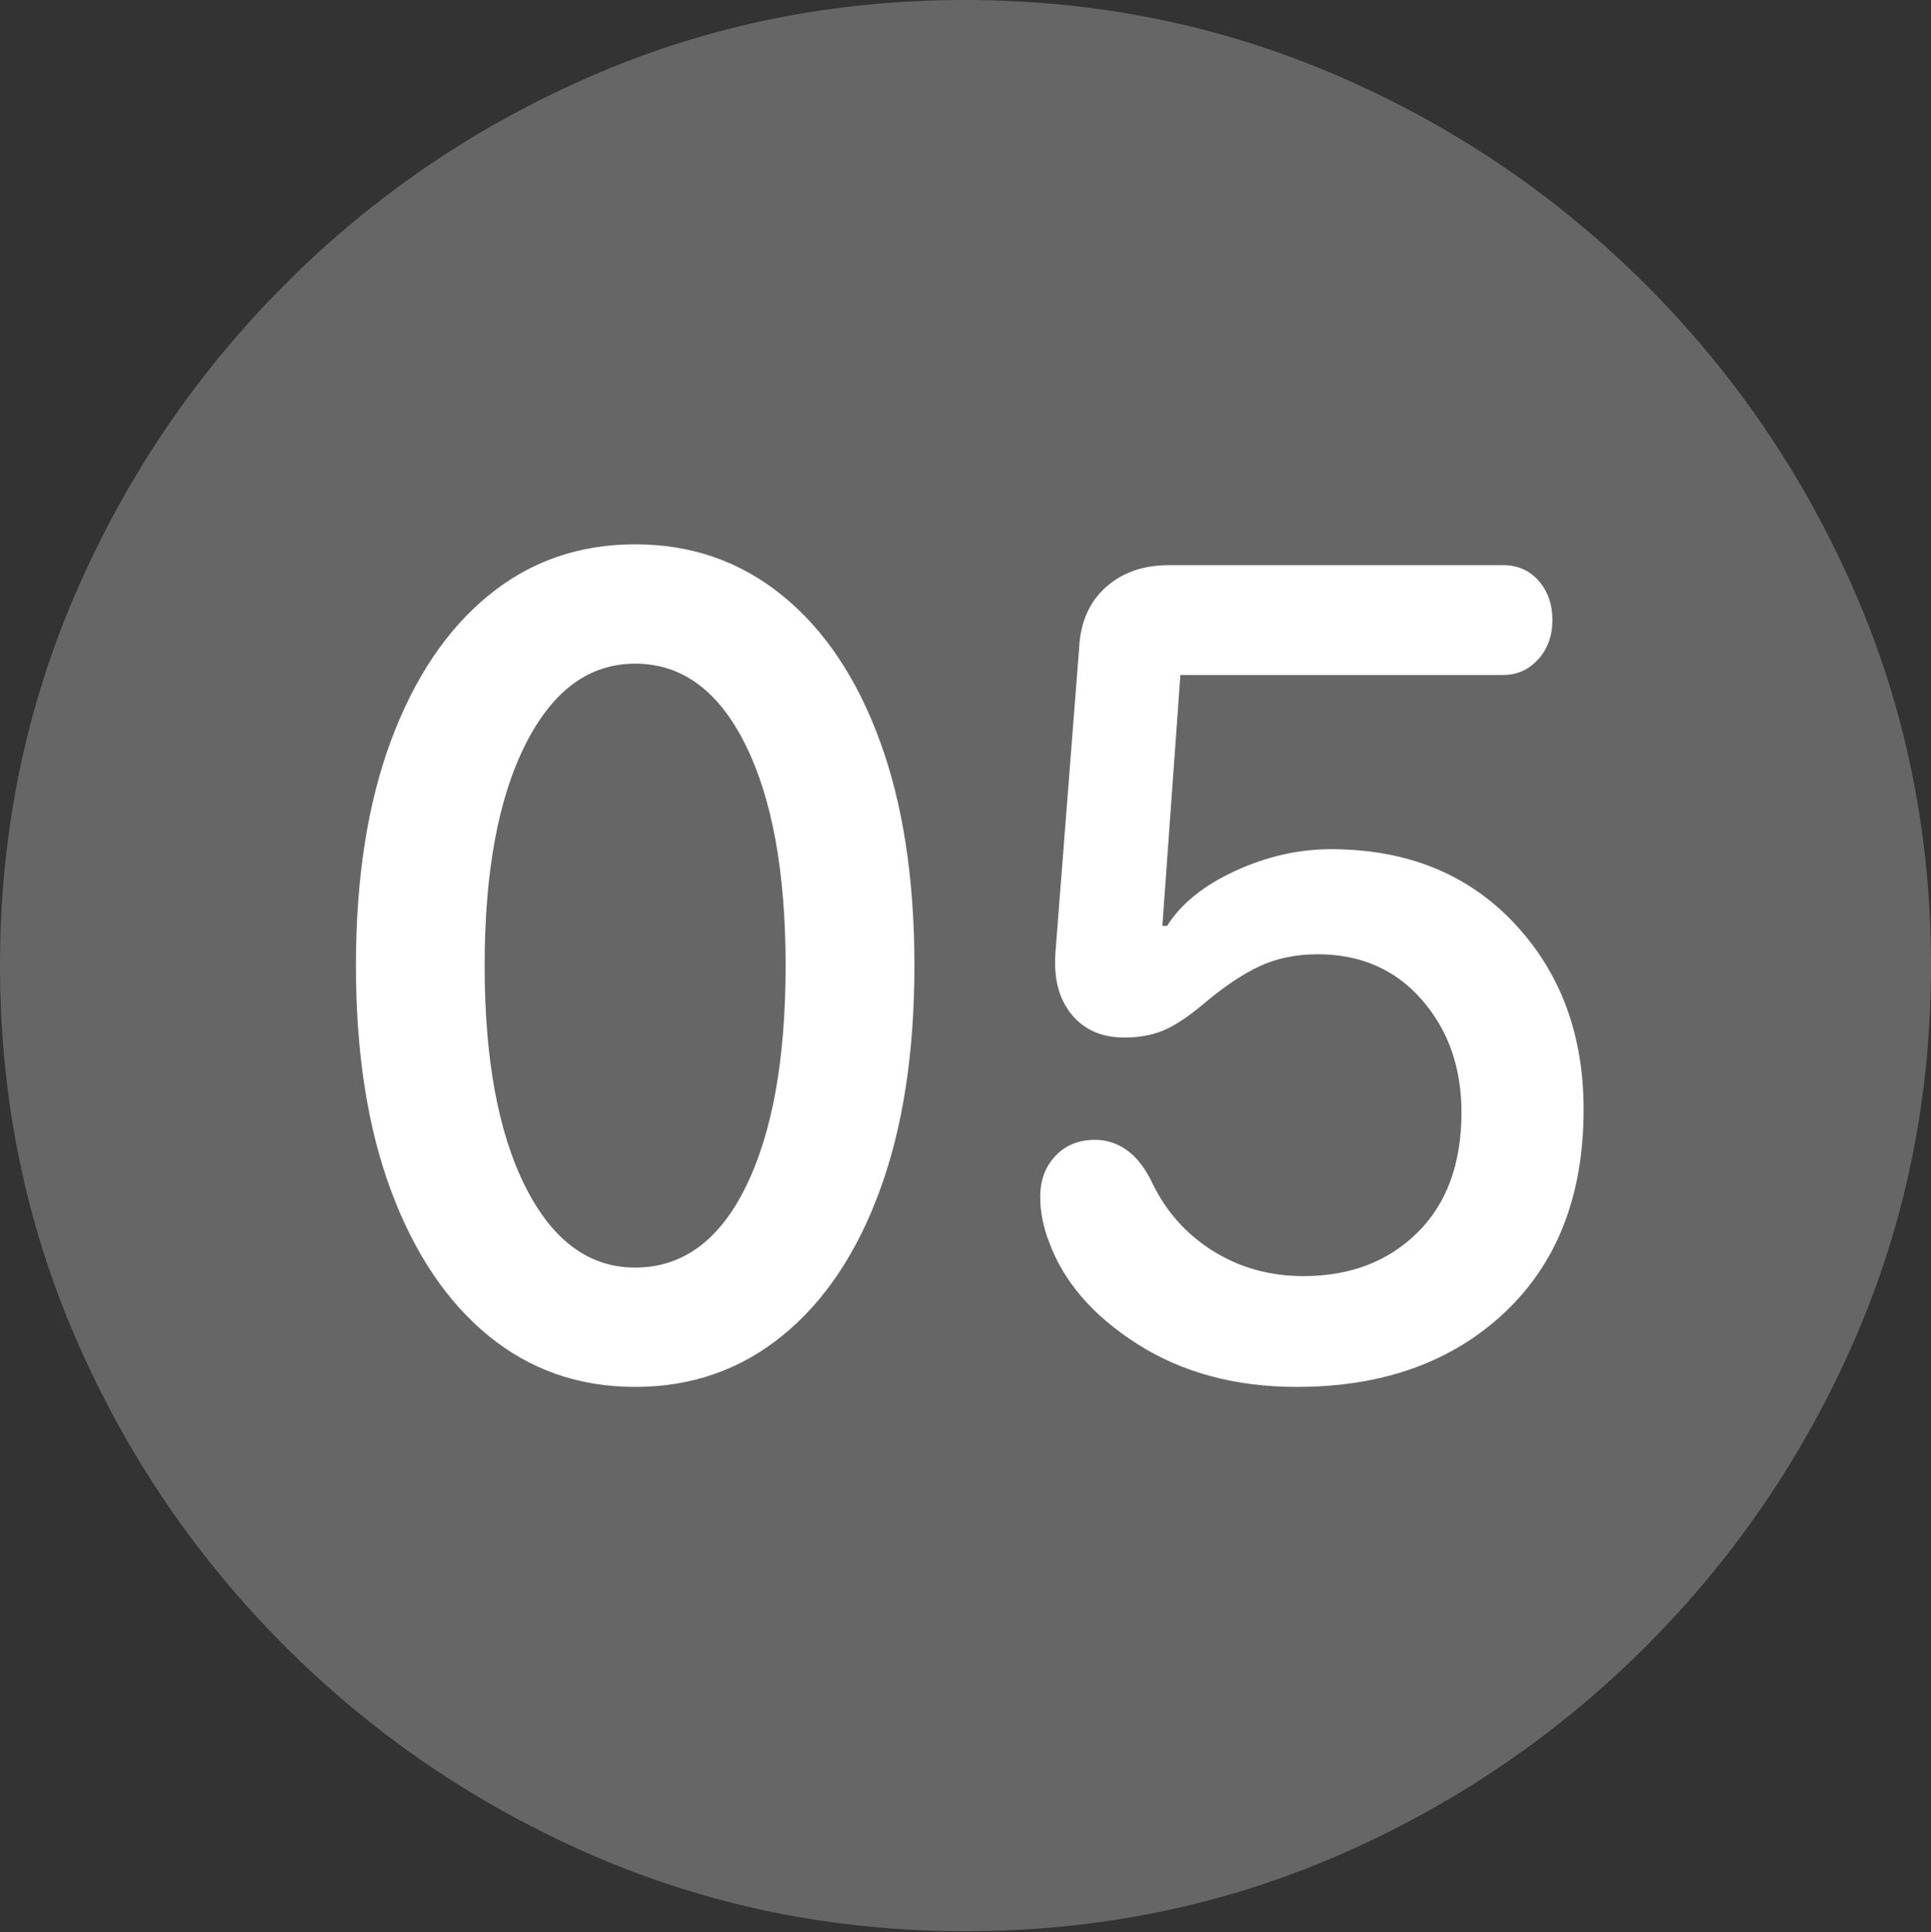<?xml version="1.0" encoding="UTF-8"?>
<!--Generator: Apple Native CoreSVG 175.5-->
<!DOCTYPE svg
PUBLIC "-//W3C//DTD SVG 1.1//EN"
       "http://www.w3.org/Graphics/SVG/1.1/DTD/svg11.dtd">
<svg version="1.1" xmlns="http://www.w3.org/2000/svg" xmlns:xlink="http://www.w3.org/1999/xlink" width="19.922" height="19.932">
 <rect width="100%" height="100%" fill="#333333" stroke="none"/>
 <g>
  <rect height="19.932" opacity="0" width="19.922" x="0" y="0"/>
  <path d="M9.961 19.922Q12.002 19.922 13.804 19.141Q15.605 18.359 16.982 16.982Q18.359 15.605 19.141 13.804Q19.922 12.002 19.922 9.961Q19.922 7.92 19.141 6.118Q18.359 4.316 16.982 2.939Q15.605 1.562 13.799 0.781Q11.992 0 9.951 0Q7.91 0 6.108 0.781Q4.307 1.562 2.935 2.939Q1.562 4.316 0.781 6.118Q0 7.92 0 9.961Q0 12.002 0.781 13.804Q1.562 15.605 2.939 16.982Q4.316 18.359 6.118 19.141Q7.92 19.922 9.961 19.922Z" fill="rgba(255,255,255,0.25)"/>
  <path d="M6.553 14.307Q5.684 14.307 5.039 13.779Q4.395 13.252 4.033 12.28Q3.672 11.309 3.672 9.961Q3.672 8.613 4.033 7.642Q4.395 6.67 5.039 6.143Q5.684 5.615 6.553 5.615Q7.422 5.615 8.071 6.143Q8.721 6.67 9.077 7.642Q9.434 8.613 9.434 9.961Q9.434 11.309 9.077 12.28Q8.721 13.252 8.071 13.779Q7.422 14.307 6.553 14.307ZM6.553 13.076Q7.285 13.076 7.695 12.241Q8.105 11.406 8.105 9.961Q8.105 8.516 7.69 7.681Q7.275 6.846 6.553 6.846Q5.84 6.846 5.42 7.681Q5 8.516 5 9.961Q5 11.406 5.42 12.241Q5.84 13.076 6.553 13.076ZM13.379 14.307Q12.432 14.307 11.738 13.867Q11.045 13.428 10.82 12.803Q10.781 12.705 10.757 12.588Q10.732 12.471 10.732 12.344Q10.732 12.09 10.889 11.924Q11.045 11.758 11.299 11.758Q11.475 11.758 11.626 11.865Q11.777 11.973 11.885 12.197Q12.1 12.646 12.515 12.905Q12.93 13.164 13.447 13.164Q14.17 13.164 14.624 12.715Q15.078 12.266 15.078 11.475Q15.078 10.781 14.668 10.312Q14.258 9.844 13.594 9.844Q13.262 9.844 12.998 9.966Q12.734 10.088 12.422 10.352Q12.178 10.557 12.002 10.63Q11.826 10.703 11.602 10.703Q11.25 10.703 11.055 10.464Q10.859 10.225 10.889 9.824L11.133 6.689Q11.152 6.289 11.406 6.06Q11.66 5.83 12.06 5.83L15.508 5.83Q15.732 5.83 15.874 5.991Q16.016 6.152 16.016 6.396Q16.016 6.641 15.869 6.802Q15.723 6.963 15.508 6.963L12.178 6.963L11.992 9.551L12.041 9.551Q12.256 9.209 12.744 8.984Q13.232 8.76 13.73 8.76Q14.902 8.76 15.62 9.521Q16.338 10.283 16.338 11.445Q16.338 12.773 15.523 13.54Q14.707 14.307 13.379 14.307Z" fill="#ffffff"/>
 </g>
</svg>
